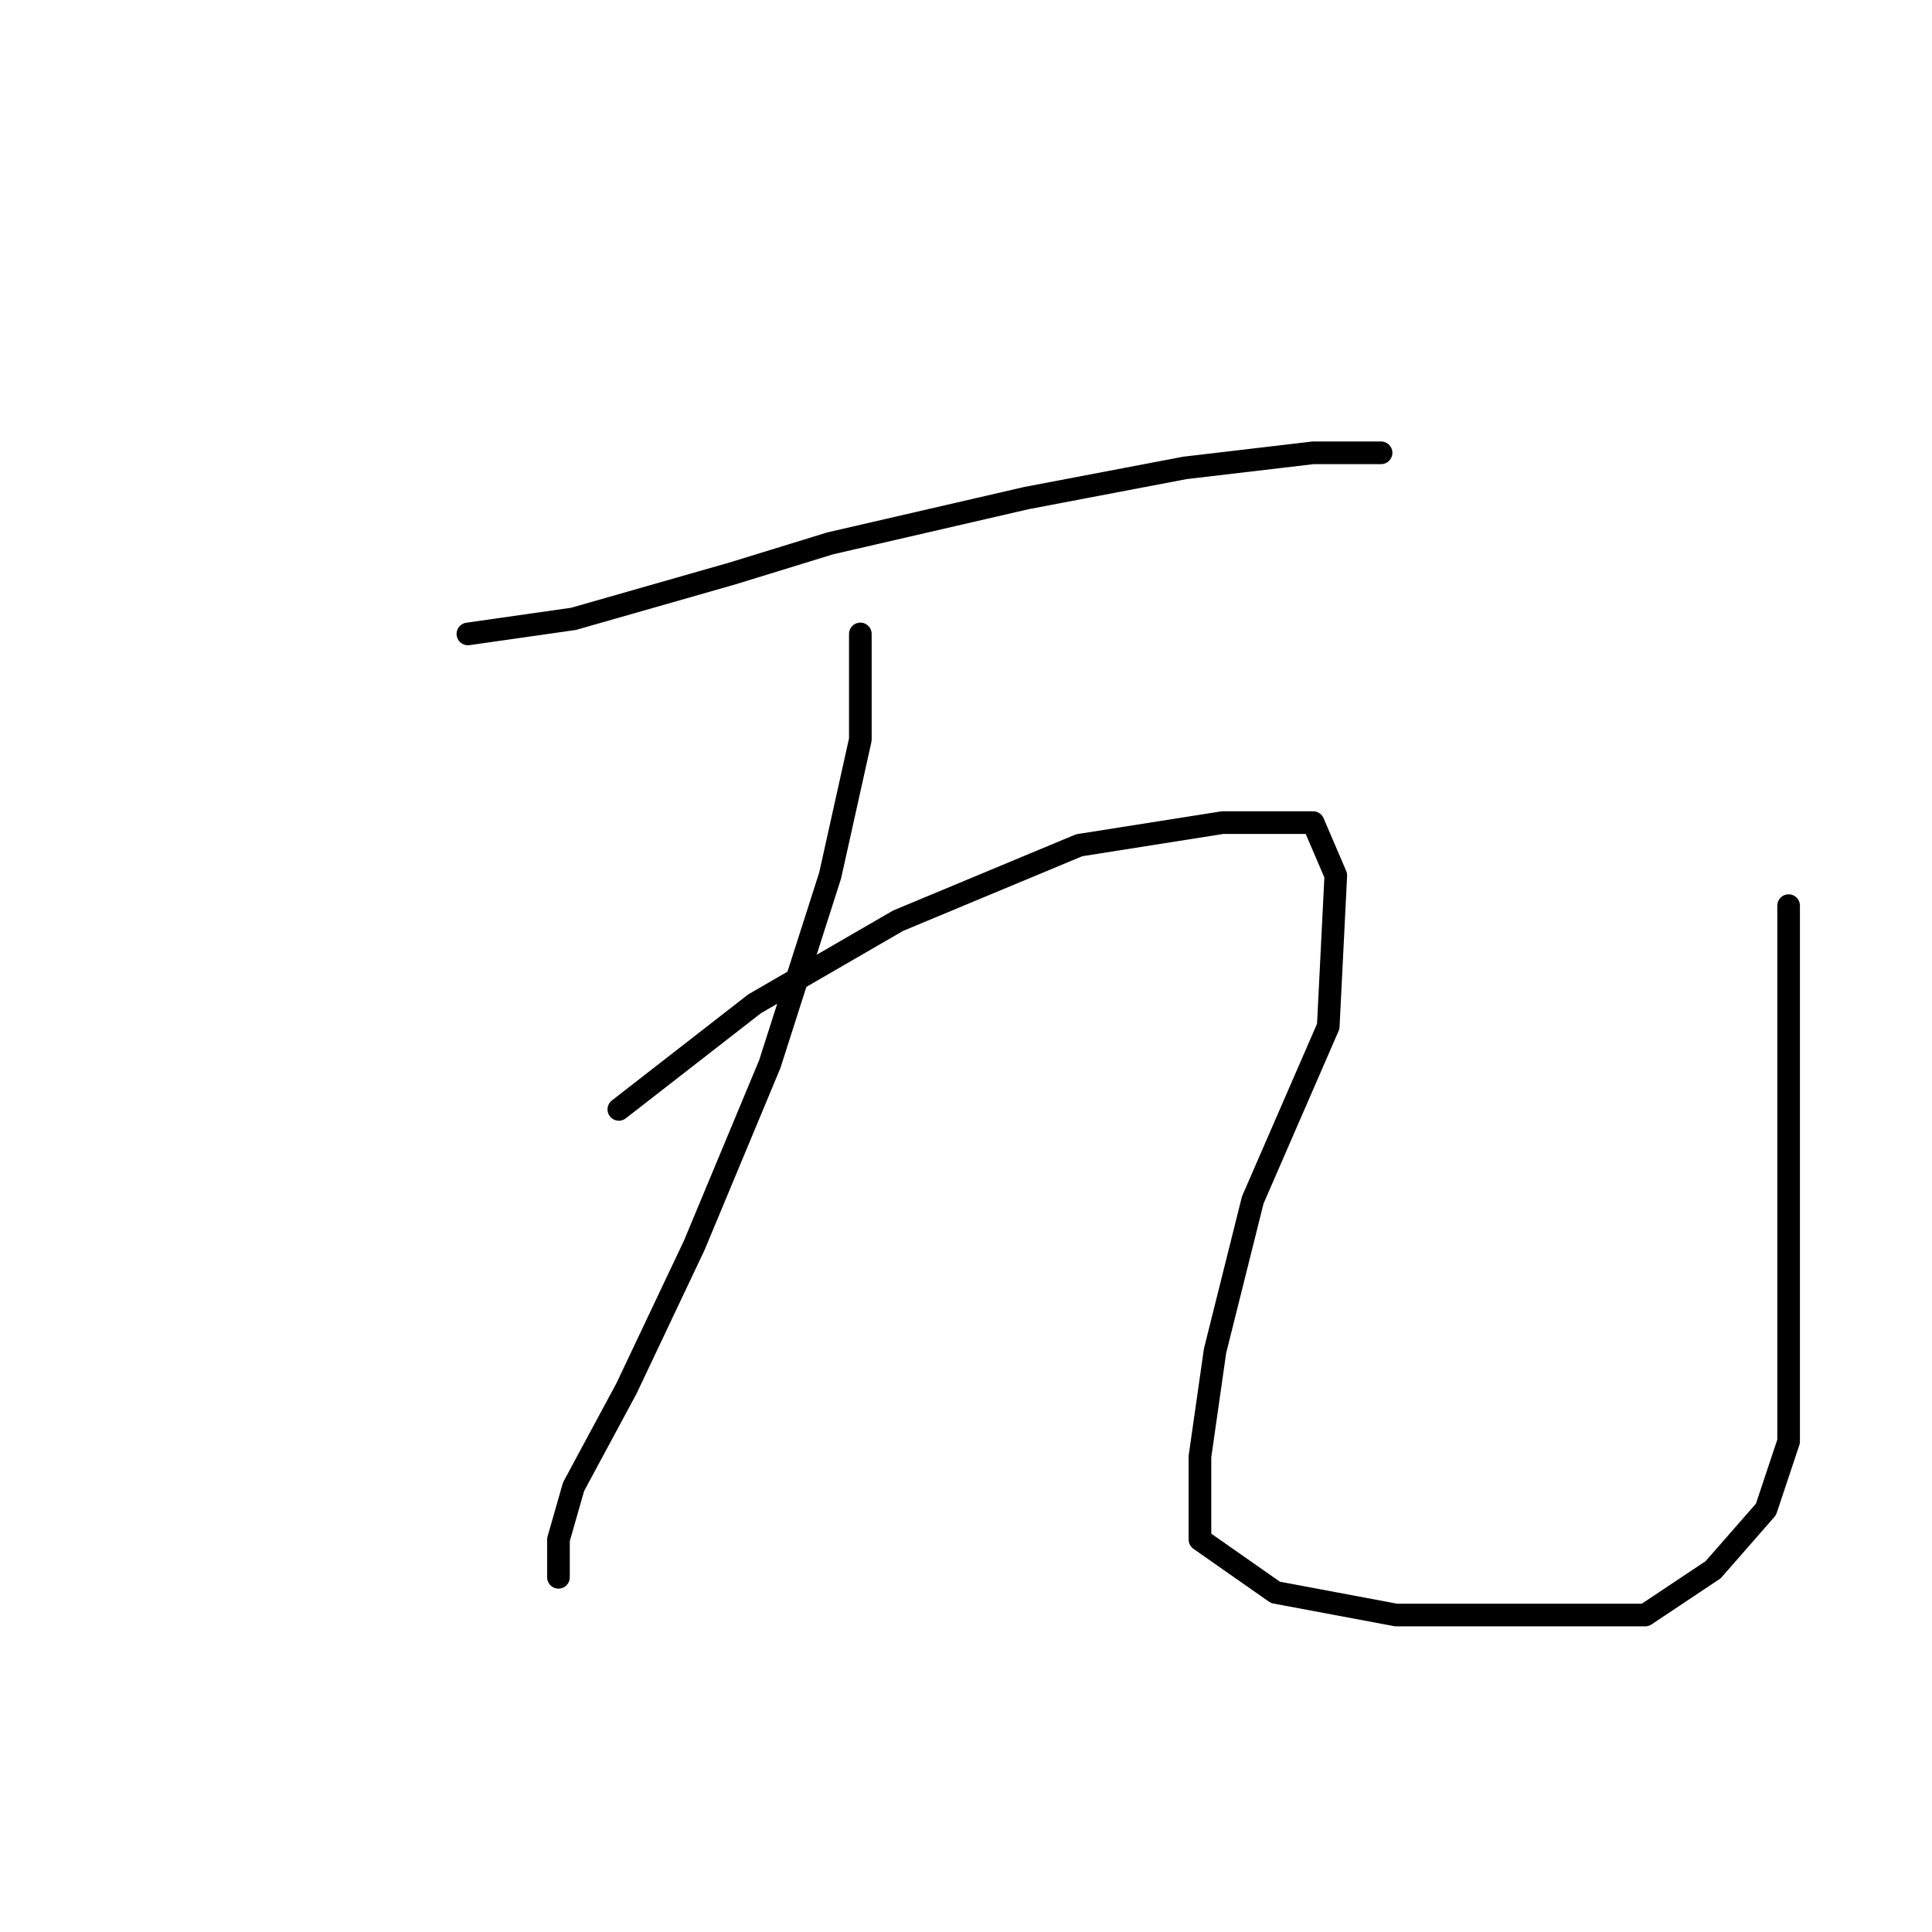 <?xml version="1.0" standalone="no"?>
    <svg width="256" height="256" xmlns="http://www.w3.org/2000/svg" version="1.1">
    <polyline stroke="black" stroke-width="3" stroke-linecap="round" fill="transparent" stroke-linejoin="round" points="62 84 69 83 76 82 97 76 110 72 136 66 157 62 174 60 183 60 183 60 " />
        <polyline stroke="black" stroke-width="3" stroke-linecap="round" fill="transparent" stroke-linejoin="round" points="114 84 114 91 114 98 110 116 102 141 92 165 83 184 76 197 74 204 74 208 74 209 74 209 " />
        <polyline stroke="black" stroke-width="3" stroke-linecap="round" fill="transparent" stroke-linejoin="round" points="82 147 91 140 100 133 119 122 143 112 162 109 174 109 177 116 176 136 166 159 161 179 159 193 159 204 169 211 185 214 201 214 218 214 227 208 234 200 237 191 237 173 237 145 237 120 237 120 " />
        </svg>